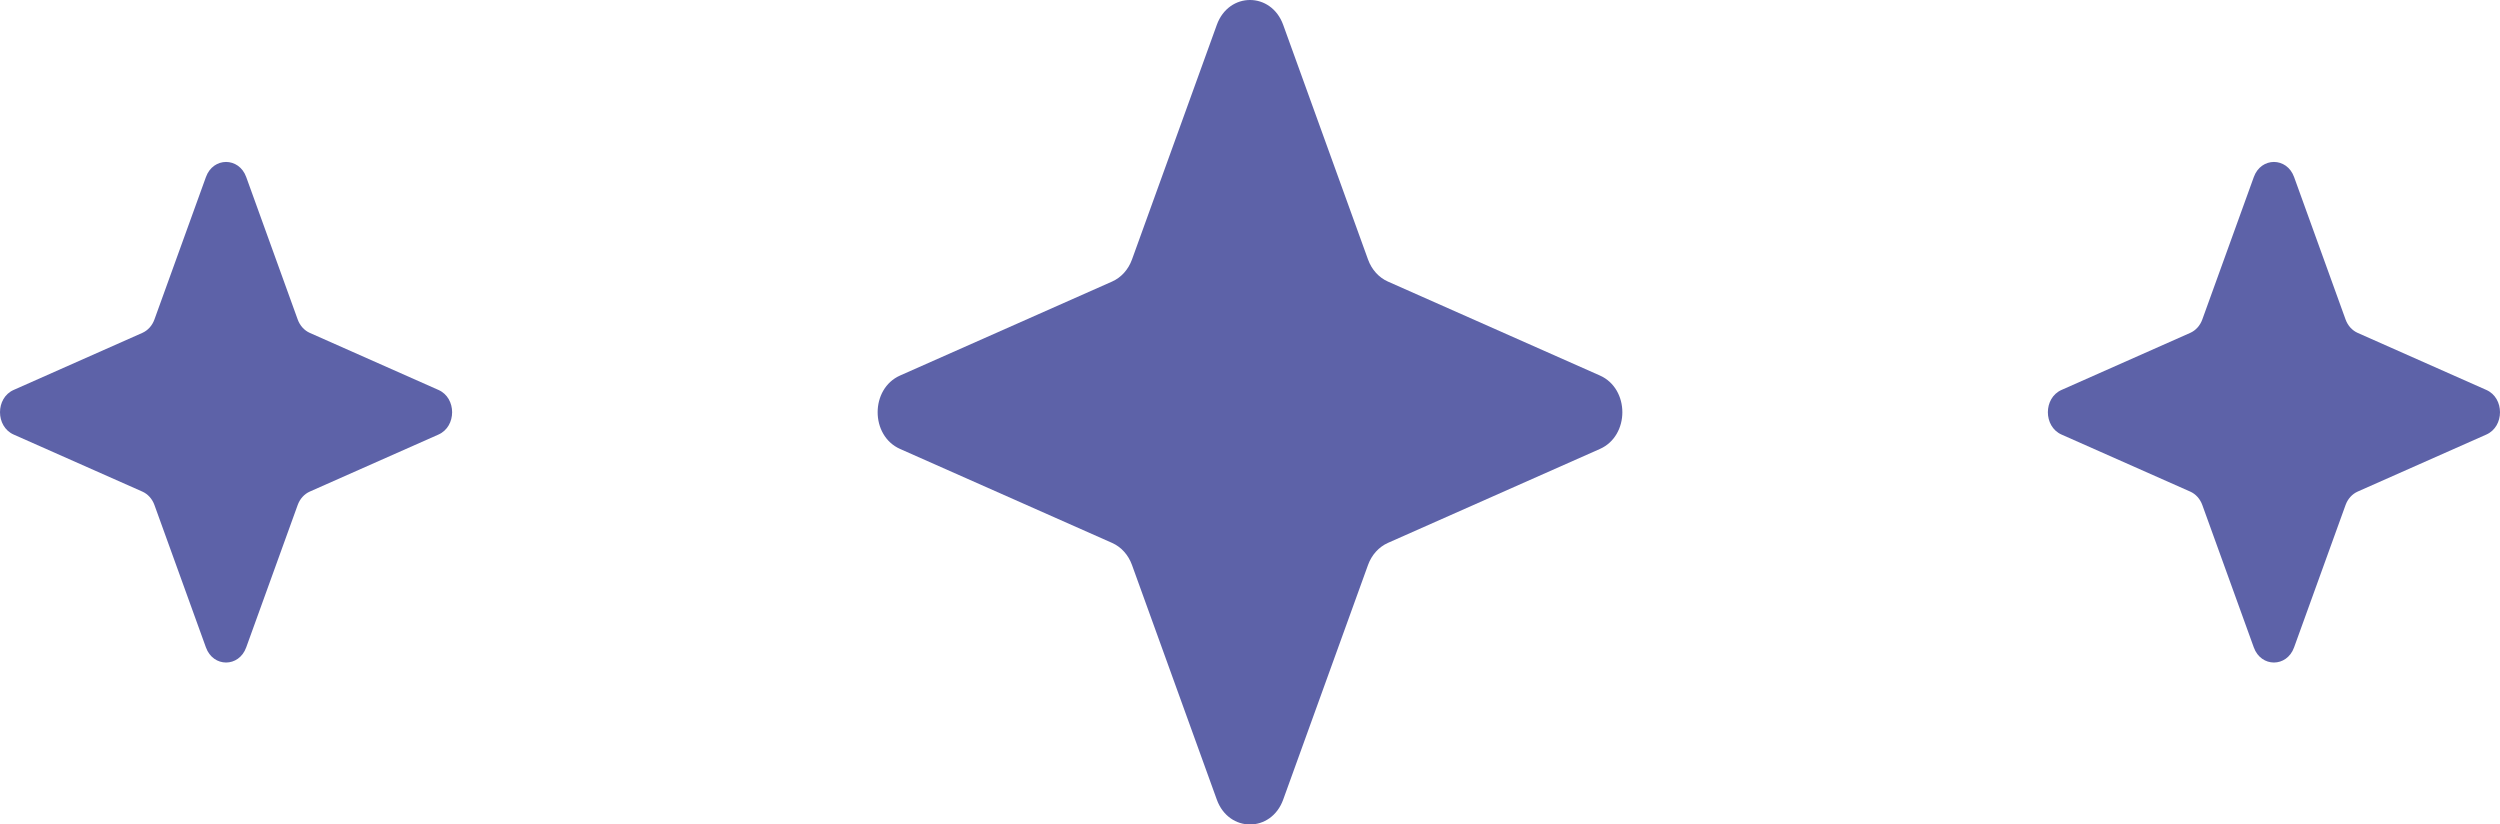 <svg width="94" height="31" viewBox="0 0 94 31" fill="none" xmlns="http://www.w3.org/2000/svg">
<path d="M86.258 6.657L88.194 12.014C88.277 12.243 88.442 12.425 88.649 12.517L93.487 14.662C94.171 14.964 94.171 16.036 93.487 16.339L88.649 18.483C88.442 18.575 88.277 18.757 88.194 18.986L86.257 24.343C85.984 25.1 85.016 25.1 84.743 24.343L82.806 18.986C82.723 18.757 82.559 18.575 82.351 18.483L77.513 16.339C76.829 16.036 76.829 14.964 77.513 14.662L82.351 12.517C82.559 12.425 82.723 12.244 82.806 12.014L84.743 6.657C85.016 5.9 85.984 5.9 86.258 6.657Z" fill="#5D62A8"/>
<path d="M48.248 0.935L51.438 9.758C51.574 10.136 51.845 10.436 52.186 10.587L60.156 14.119C61.282 14.618 61.282 16.383 60.156 16.881L52.186 20.413C51.845 20.565 51.574 20.864 51.438 21.242L48.248 30.065C47.797 31.312 46.203 31.312 45.752 30.065L42.562 21.242C42.426 20.864 42.156 20.564 41.814 20.413L33.844 16.881C32.718 16.383 32.718 14.618 33.844 14.119L41.814 10.587C42.156 10.436 42.426 10.136 42.562 9.759L45.752 0.935C46.203 -0.312 47.797 -0.312 48.248 0.935Z" fill="#5D62A8"/>
<path d="M9.258 6.657L11.194 12.014C11.277 12.243 11.441 12.425 11.649 12.517L16.487 14.662C17.171 14.964 17.171 16.036 16.487 16.339L11.649 18.483C11.441 18.575 11.277 18.757 11.194 18.986L9.257 24.343C8.984 25.1 8.016 25.1 7.743 24.343L5.806 18.986C5.723 18.757 5.559 18.575 5.351 18.483L0.513 16.339C-0.171 16.036 -0.171 14.964 0.513 14.662L5.351 12.517C5.559 12.425 5.723 12.244 5.806 12.014L7.743 6.657C8.016 5.9 8.984 5.9 9.258 6.657Z" fill="#5D62A8"/>
</svg>
